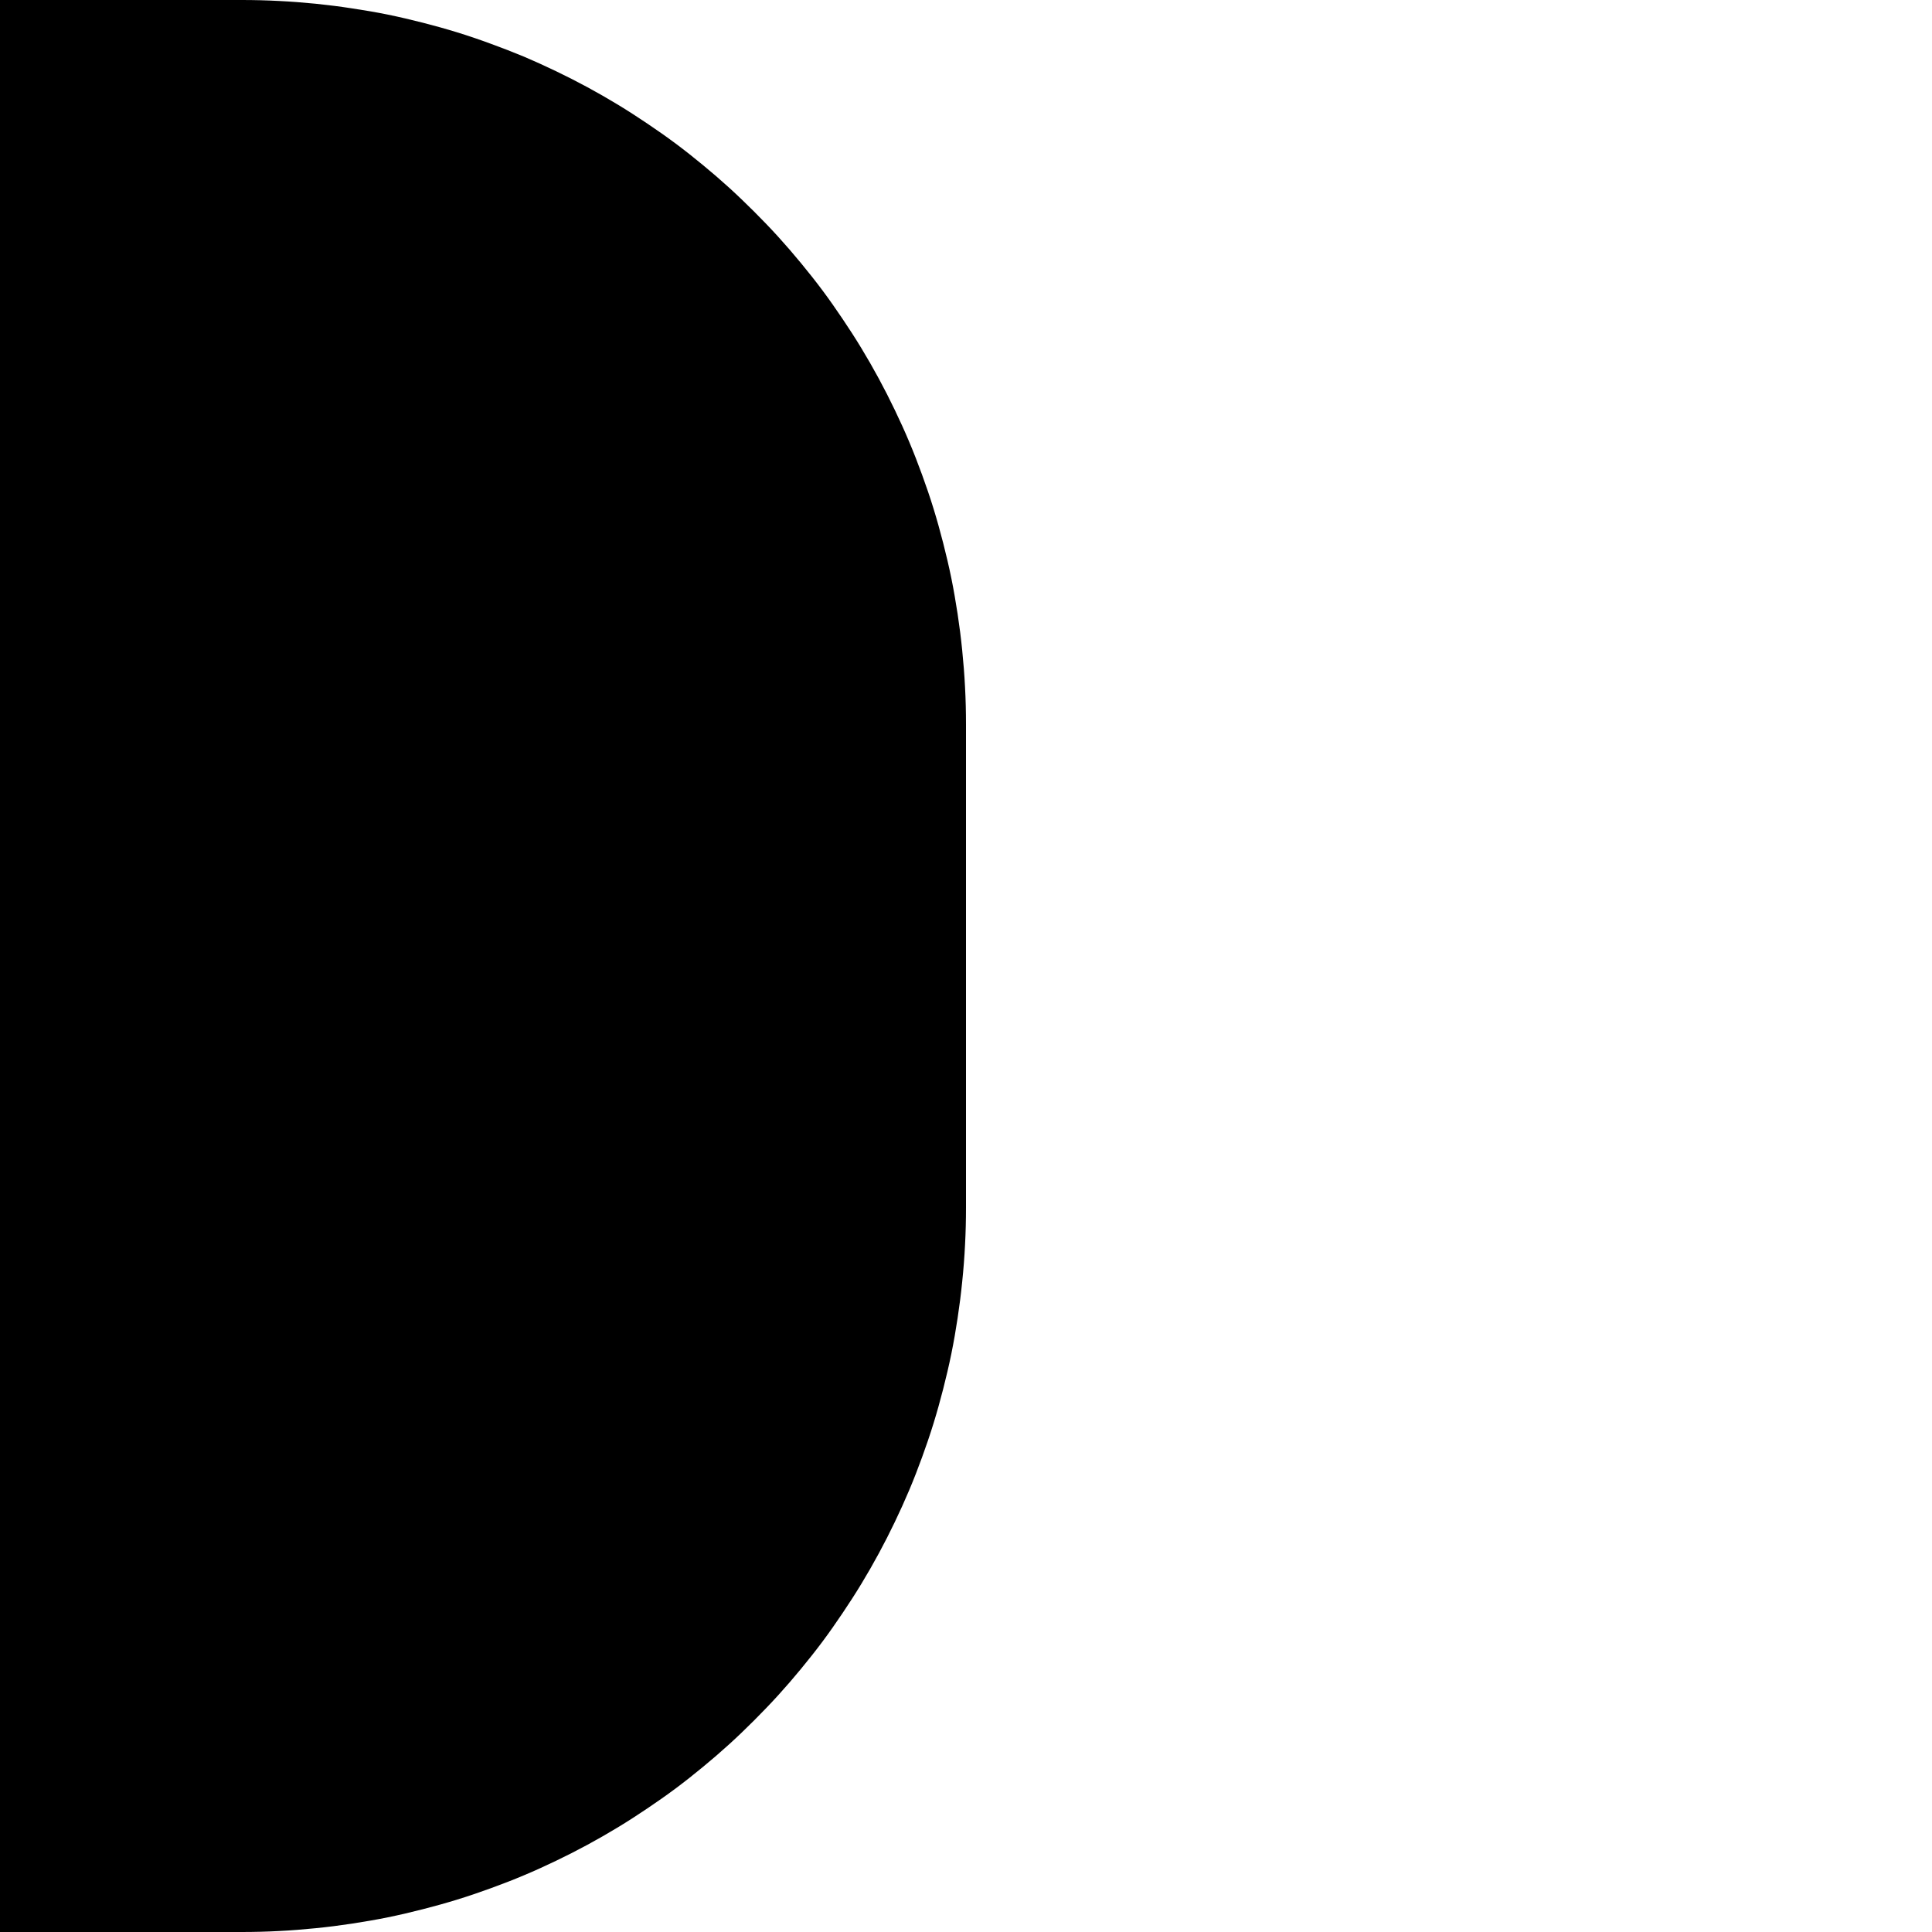 <!-- Created by QNetITQ for the WaveFox project -->

<svg xmlns="http://www.w3.org/2000/svg" width="32" height="32" viewBox="0 0 32 32" preserveAspectRatio="none">

    <path fill="context-fill" d="M 4,0 C 4.208,0 4.414,0.005 4.619,0.016 4.824,0.026 5.028,0.042 5.23,0.062 5.433,0.083 5.633,0.108 5.832,0.139 6.031,0.169 6.228,0.202 6.424,0.242 6.619,0.282 6.814,0.328 7.006,0.377 7.198,0.426 7.388,0.479 7.576,0.537 7.764,0.595 7.951,0.659 8.135,0.727 8.319,0.794 8.5,0.864 8.68,0.939 8.859,1.015 9.036,1.096 9.211,1.18 c 0.175,0.084 0.348,0.172 0.518,0.264 0.17,0.092 0.339,0.189 0.504,0.289 0.165,0.1 0.327,0.205 0.486,0.312 0.16,0.108 0.317,0.217 0.471,0.332 0.154,0.115 0.305,0.235 0.453,0.357 0.148,0.122 0.292,0.246 0.434,0.375 0.142,0.129 0.28,0.263 0.416,0.398 0.136,0.136 0.269,0.274 0.398,0.416 0.129,0.142 0.253,0.286 0.375,0.434 0.122,0.148 0.242,0.299 0.357,0.453 0.115,0.154 0.224,0.311 0.332,0.471 0.108,0.16 0.212,0.321 0.312,0.486 0.1,0.165 0.197,0.334 0.289,0.504 0.092,0.17 0.18,0.343 0.264,0.518 0.084,0.175 0.165,0.352 0.24,0.531 0.076,0.18 0.146,0.361 0.213,0.545 0.067,0.184 0.131,0.37 0.189,0.559 0.058,0.188 0.111,0.378 0.16,0.57 0.049,0.192 0.095,0.386 0.135,0.582 0.04,0.196 0.073,0.393 0.104,0.592 0.03,0.199 0.056,0.399 0.076,0.602 0.02,0.202 0.037,0.406 0.047,0.611 C 15.995,11.586 16,11.792 16,12 v 8 c 0,0.208 -0.005,0.414 -0.016,0.619 -0.01,0.205 -0.026,0.409 -0.047,0.611 -0.02,0.202 -0.046,0.403 -0.076,0.602 -0.03,0.199 -0.064,0.396 -0.104,0.592 -0.04,0.196 -0.086,0.39 -0.135,0.582 -0.049,0.192 -0.102,0.382 -0.16,0.57 -0.058,0.188 -0.122,0.375 -0.189,0.559 -0.067,0.184 -0.137,0.365 -0.213,0.545 -0.076,0.18 -0.156,0.356 -0.24,0.531 -0.084,0.175 -0.172,0.348 -0.264,0.518 -0.092,0.17 -0.189,0.339 -0.289,0.504 -0.1,0.165 -0.205,0.327 -0.312,0.486 -0.108,0.16 -0.217,0.317 -0.332,0.471 -0.115,0.154 -0.235,0.305 -0.357,0.453 -0.122,0.148 -0.246,0.292 -0.375,0.434 -0.129,0.142 -0.263,0.28 -0.398,0.416 -0.136,0.136 -0.274,0.269 -0.416,0.398 -0.142,0.129 -0.286,0.253 -0.434,0.375 -0.148,0.122 -0.299,0.242 -0.453,0.357 -0.154,0.115 -0.311,0.224 -0.471,0.332 -0.16,0.108 -0.321,0.212 -0.486,0.312 -0.165,0.1 -0.334,0.197 -0.504,0.289 -0.17,0.092 -0.343,0.18 -0.518,0.264 -0.175,0.084 -0.352,0.165 -0.531,0.24 -0.18,0.076 -0.361,0.146 -0.545,0.213 -0.184,0.067 -0.37,0.131 -0.559,0.189 -0.188,0.058 -0.378,0.111 -0.57,0.16 -0.192,0.049 -0.386,0.095 -0.582,0.135 -0.196,0.04 -0.393,0.073 -0.592,0.104 -0.199,0.03 -0.399,0.056 -0.602,0.076 -0.202,0.02 -0.406,0.037 -0.611,0.047 C 4.414,31.995 4.208,32 4,32 H 0 V 0 Z" />

</svg>
